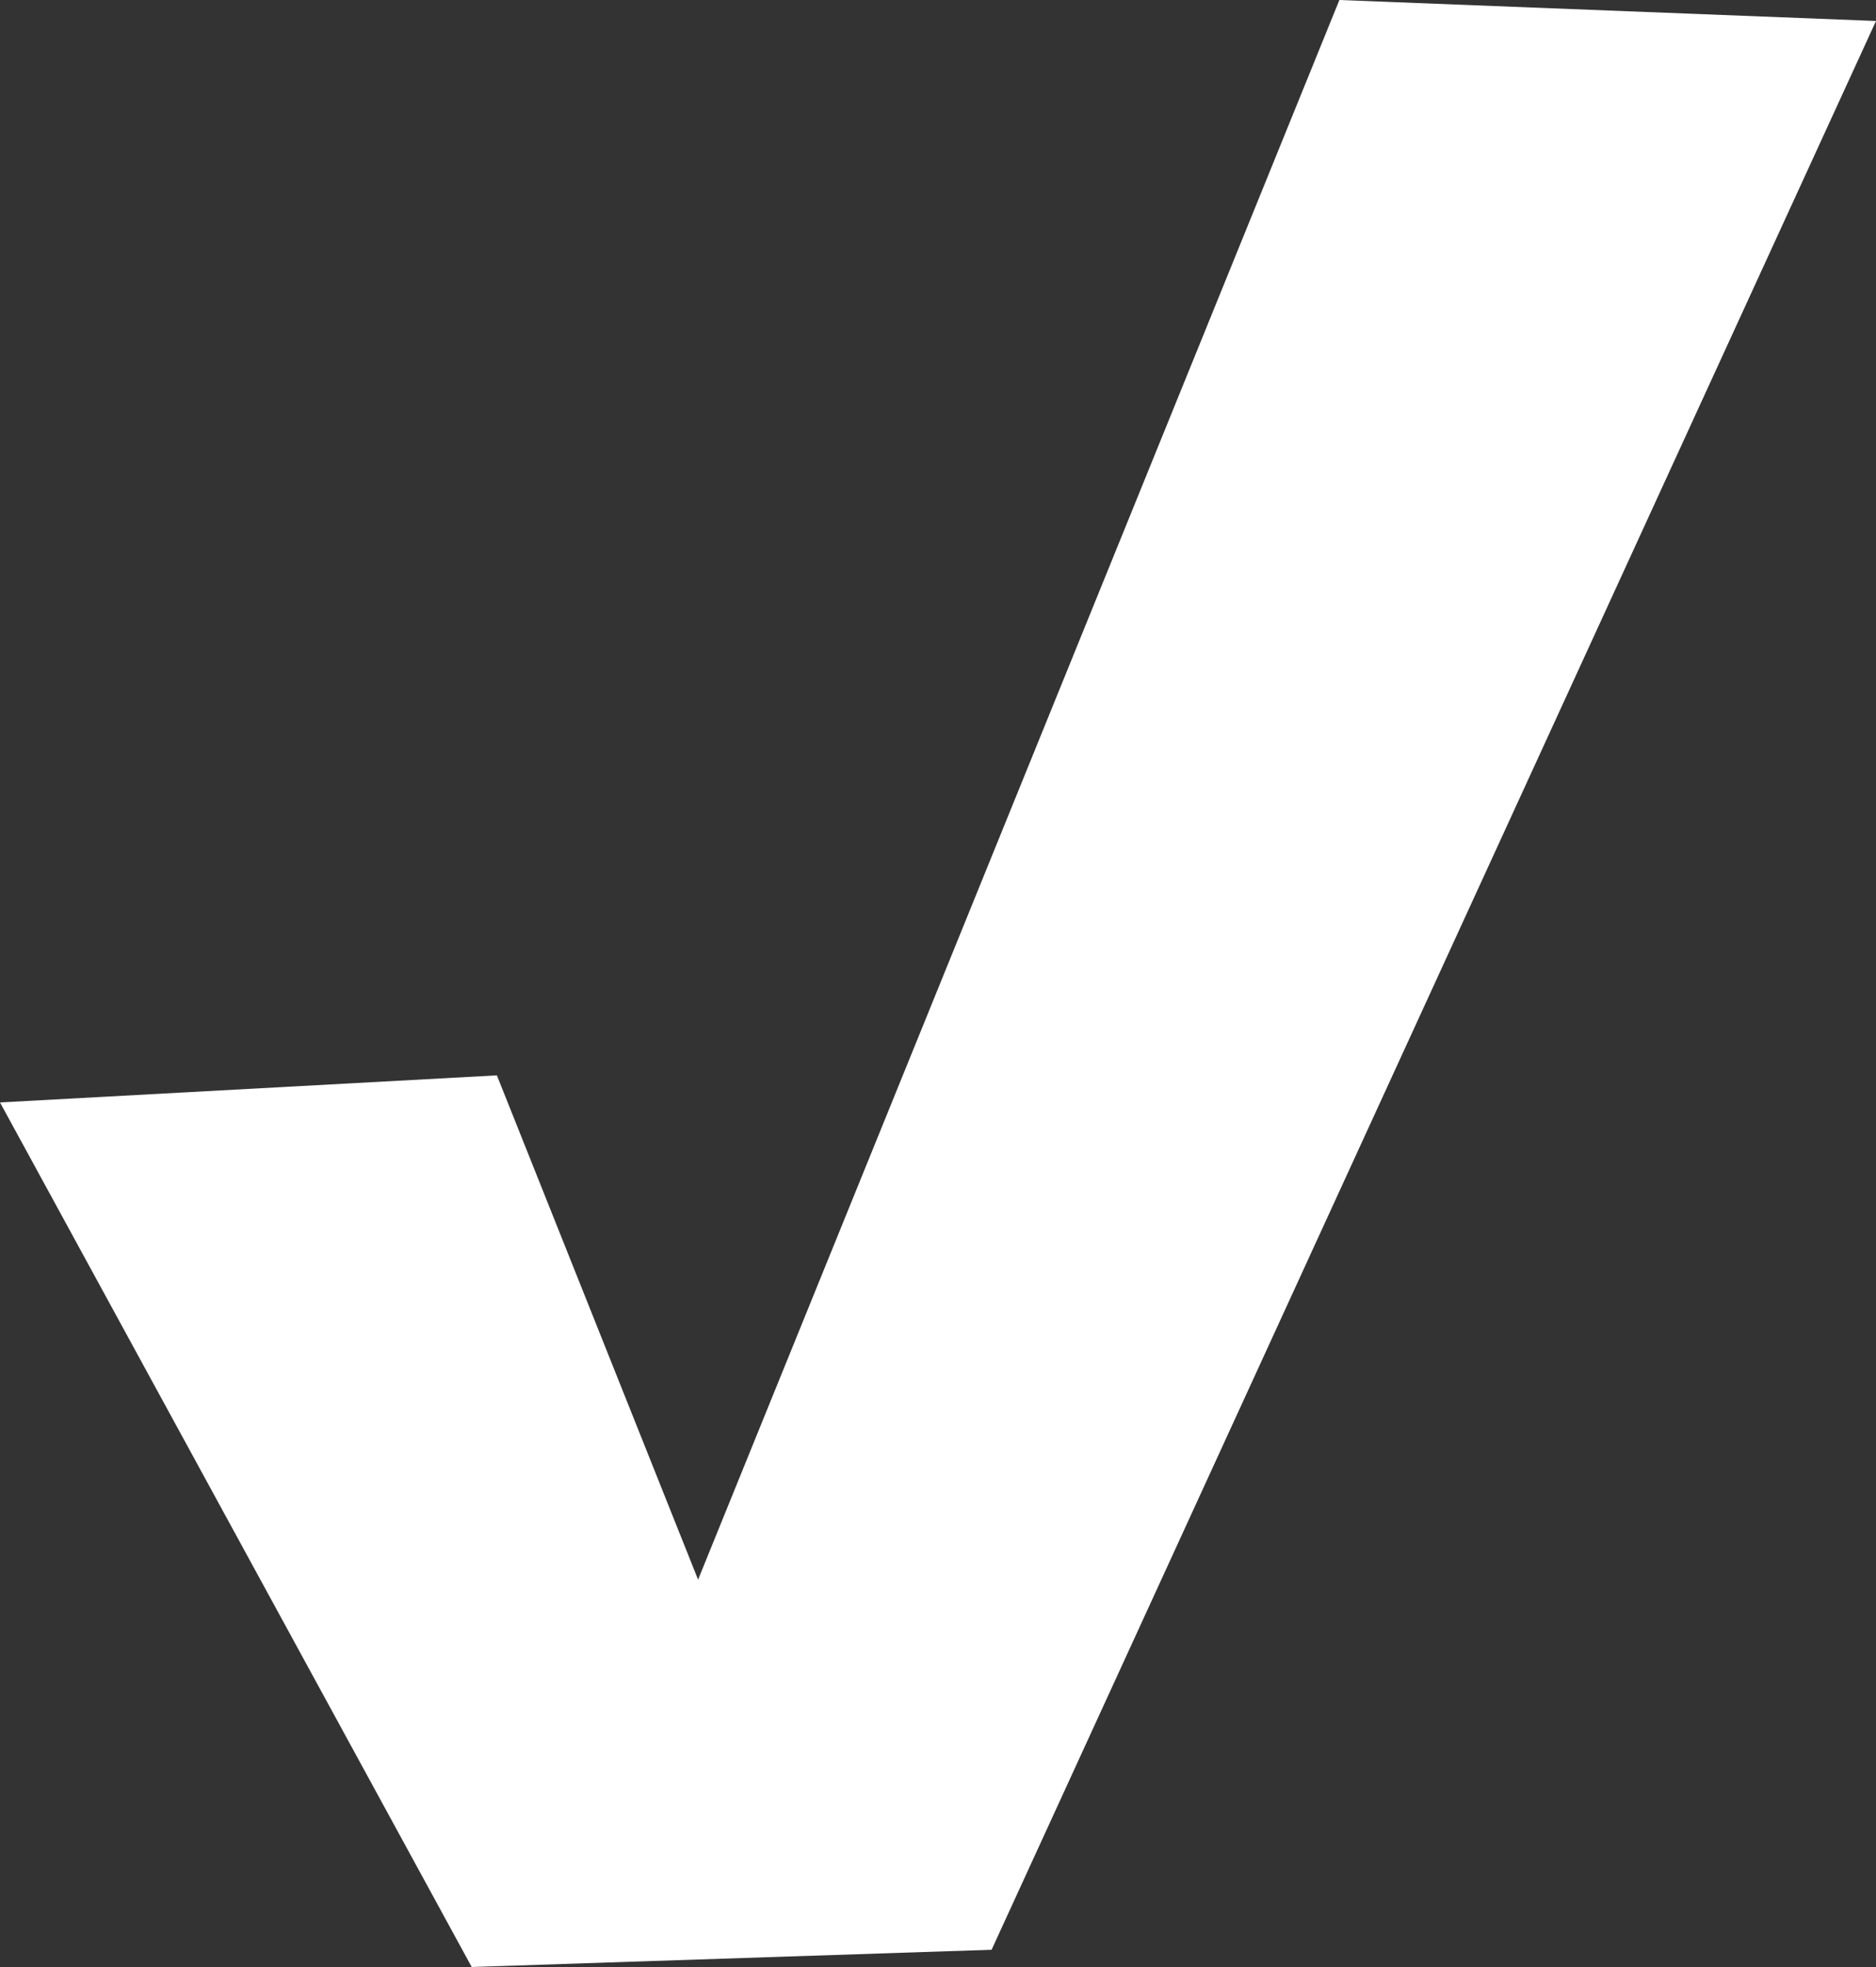 <?xml version="1.0" encoding="UTF-8" standalone="no"?><!-- Generator: Gravit.io --><svg xmlns="http://www.w3.org/2000/svg" xmlns:xlink="http://www.w3.org/1999/xlink" style="isolation:isolate" viewBox="638.324 336.5 28.615 30" width="28.615pt" height="30pt"><rect x="638.324" y="336.5" width="28.615" height="30" fill="#333333" stroke="none"/><defs><clipPath id="_clipPath_HYnSeOn54cbnrktiLvbAbKyQCtxGzD26"><rect x="638.324" y="336.5" width="28.615" height="30"/></clipPath></defs><g clip-path="url(#_clipPath_HYnSeOn54cbnrktiLvbAbKyQCtxGzD26)"><path d=" M 658.754 336.5 L 666.939 336.82 L 653.449 366.237 L 645.519 366.5 L 638.324 353.314 L 645.903 352.901 L 648.972 360.592 L 658.754 336.5 Z " fill-rule="evenodd" fill="rgb(255,255,255)"/></g></svg>